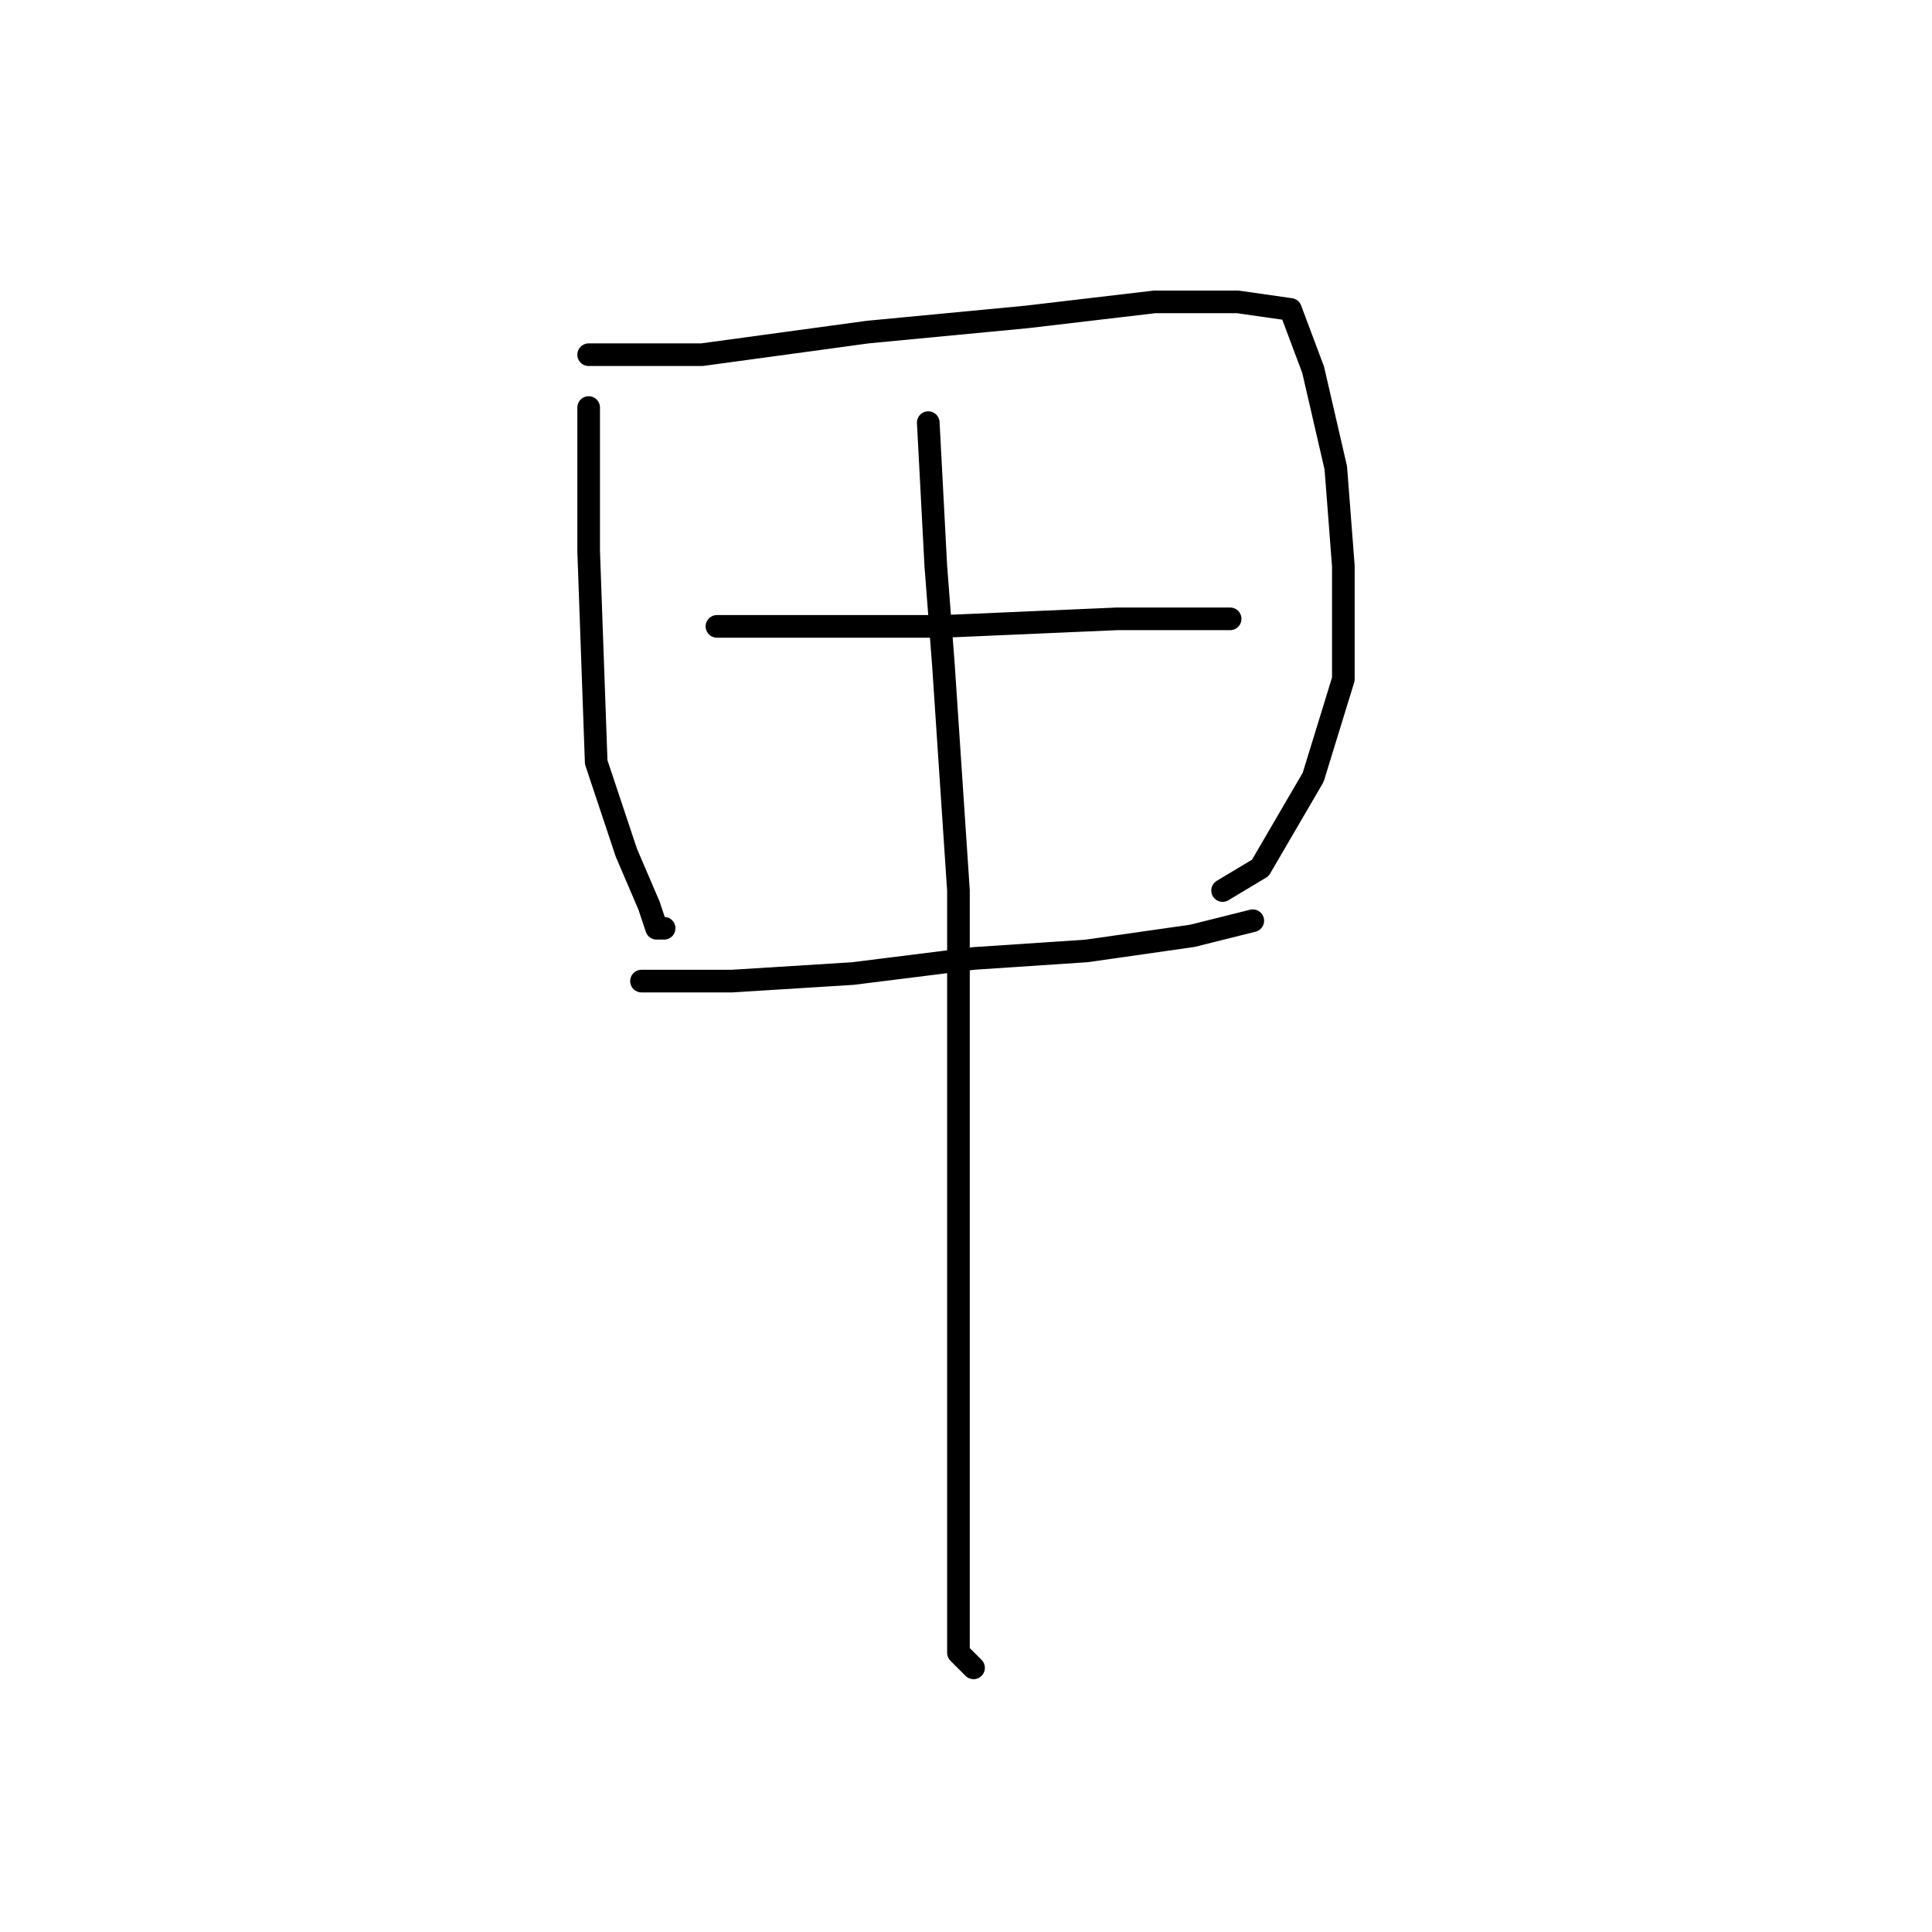 <?xml version="1.0" standalone="no"?>
    <svg width="256" height="256" xmlns="http://www.w3.org/2000/svg" version="1.1">
    <polyline stroke="black" stroke-width="3" stroke-linecap="round" fill="transparent" stroke-linejoin="round" points="78 54 78 73 79 101 83 113 86 120 87 123 88 123 88 123 " />
        <polyline stroke="black" stroke-width="3" stroke-linecap="round" fill="transparent" stroke-linejoin="round" points="78 47 93 47 115 44 136 42 153 40 164 40 171 41 174 49 177 62 178 75 178 90 174 103 167 115 162 118 162 118 " />
        <polyline stroke="black" stroke-width="3" stroke-linecap="round" fill="transparent" stroke-linejoin="round" points="95 83 110 83 125 83 148 82 155 82 162 82 163 82 163 82 " />
        <polyline stroke="black" stroke-width="3" stroke-linecap="round" fill="transparent" stroke-linejoin="round" points="85 130 97 130 113 129 129 127 144 126 158 124 166 122 166 122 " />
        <polyline stroke="black" stroke-width="3" stroke-linecap="round" fill="transparent" stroke-linejoin="round" points="123 56 124 75 125 88 127 118 127 134 127 167 127 193 127 208 127 217 127 219 129 221 129 221 " />
        </svg>